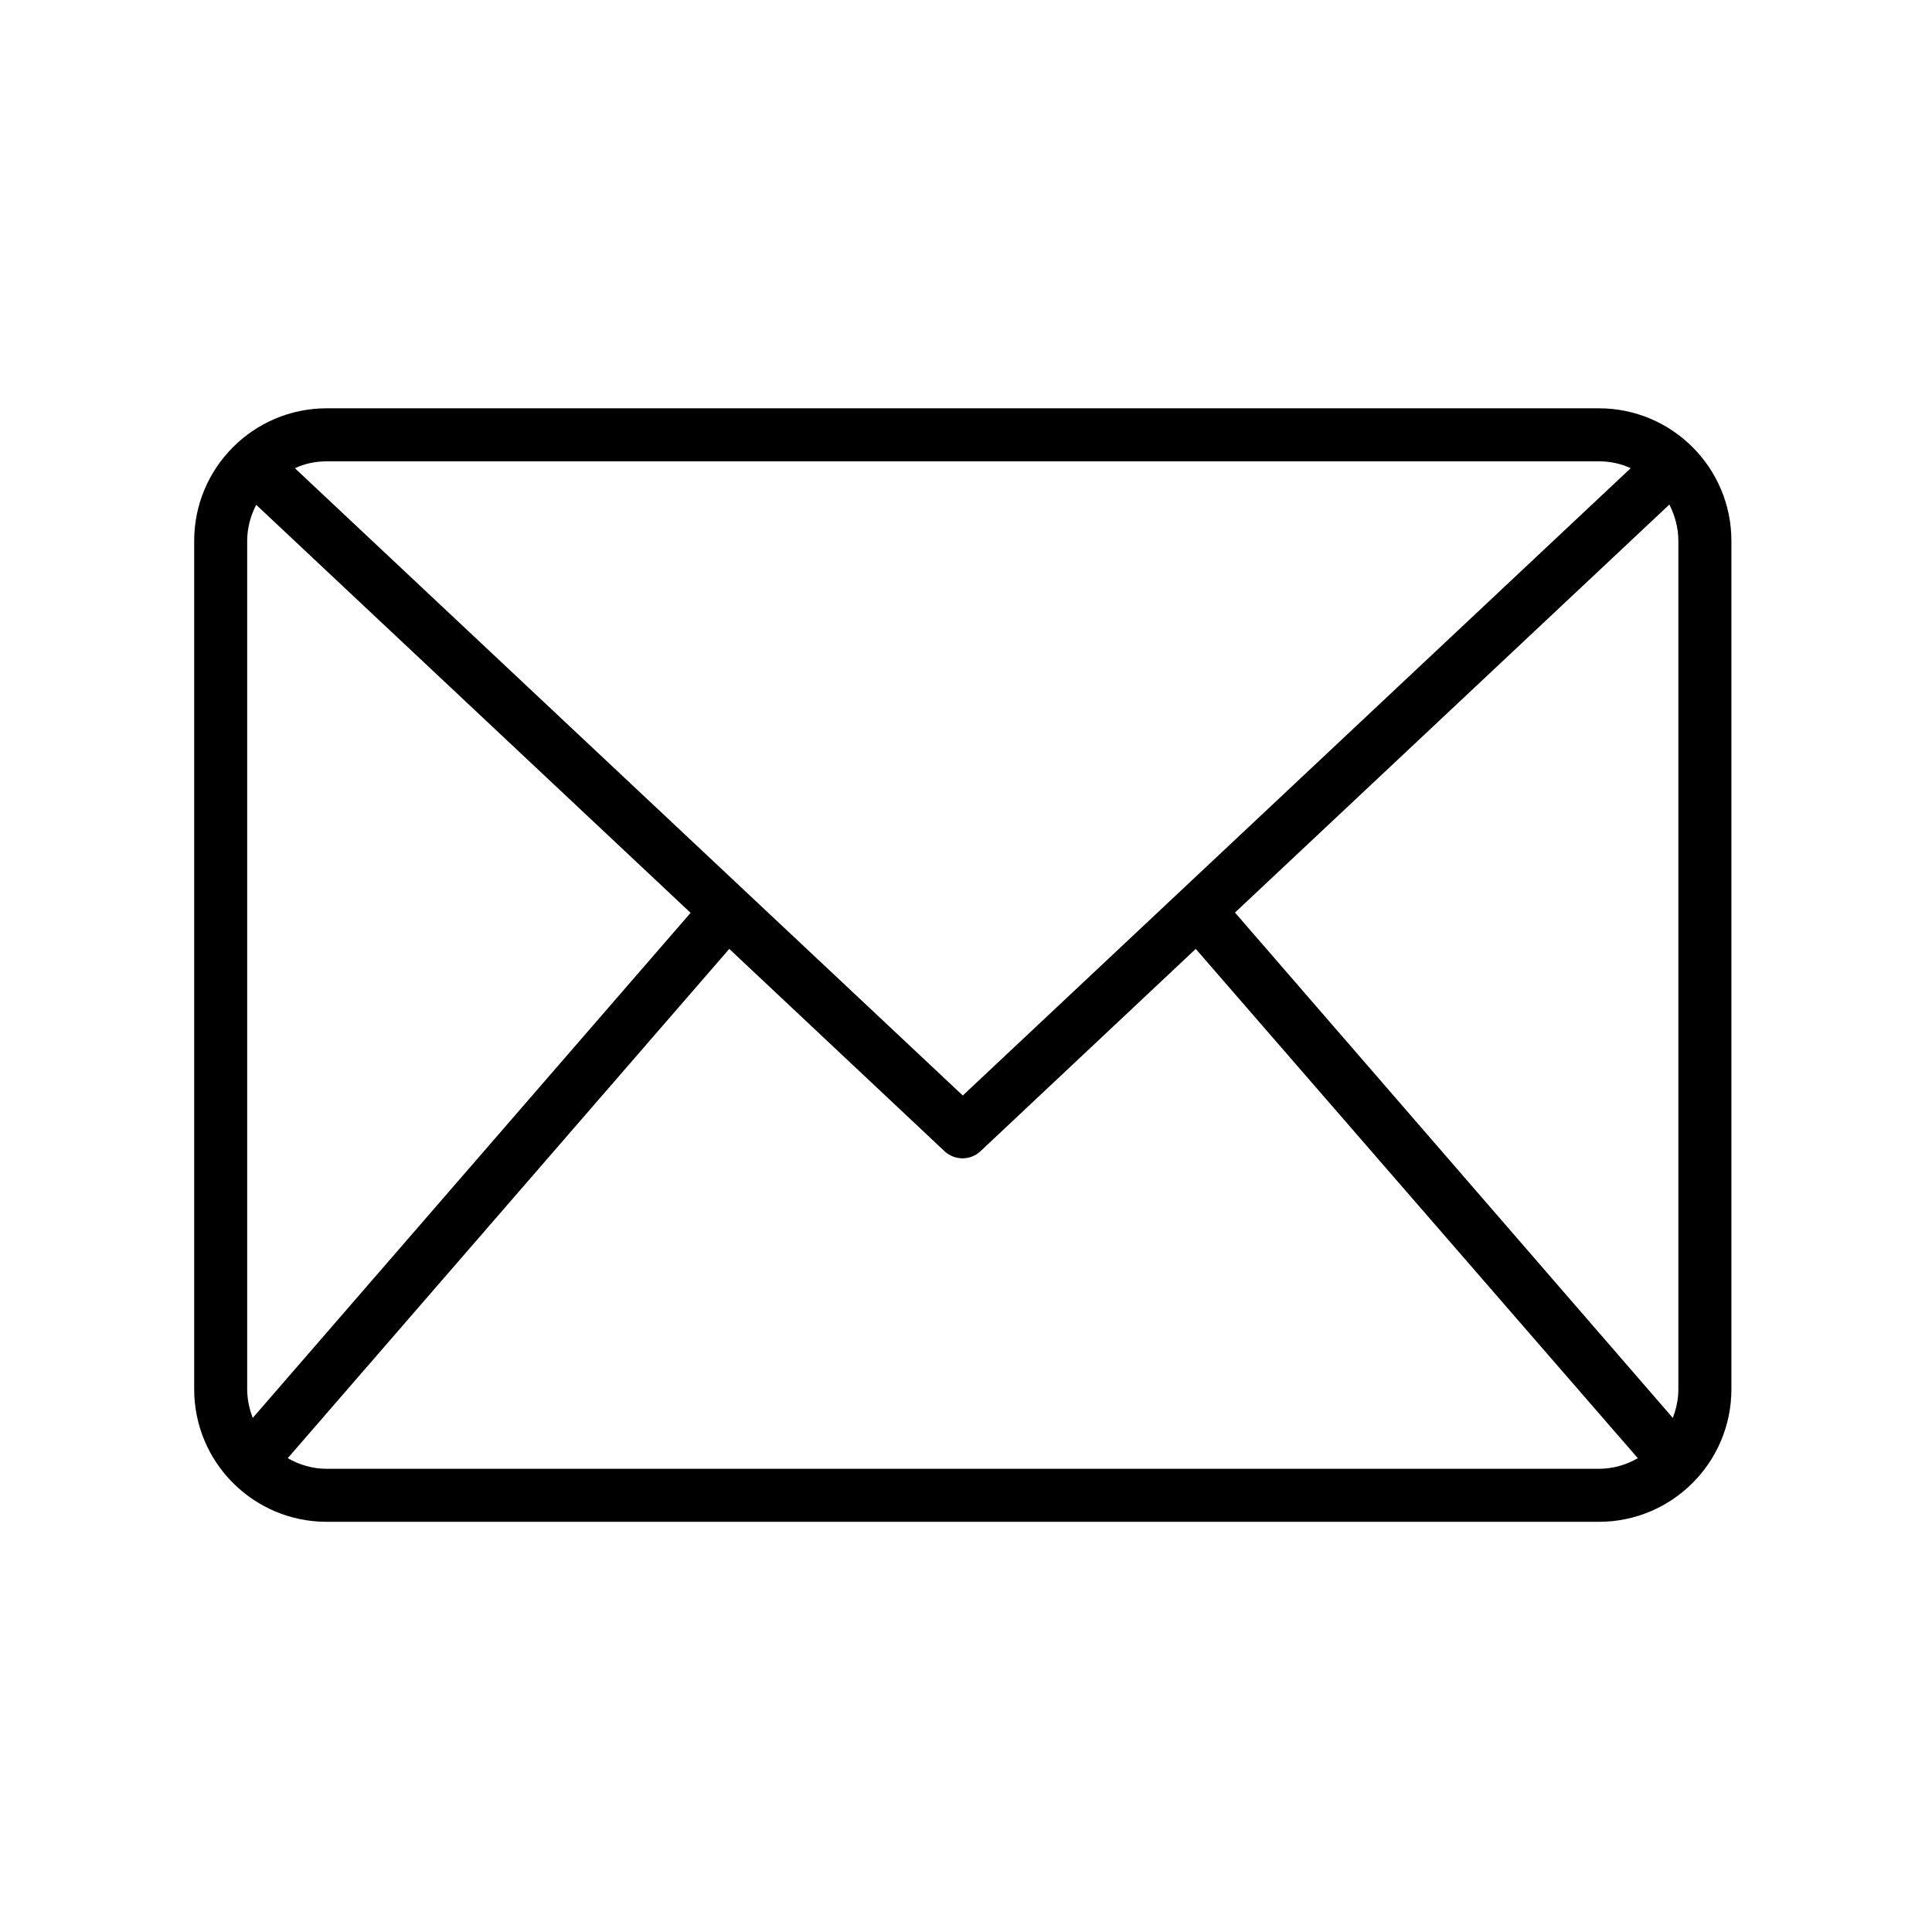 <svg xmlns="http://www.w3.org/2000/svg" xmlns:xlink="http://www.w3.org/1999/xlink" width="300" zoomAndPan="magnify" viewBox="0 0 224.88 225" height="300" preserveAspectRatio="xMidYMid meet" version="1.0"><defs><clipPath id="cb8ea51aed"><path d="M 22.488 47.551 L 201.641 47.551 L 201.641 177.23 L 22.488 177.23 Z M 22.488 47.551 " clip-rule="nonzero"/></clipPath></defs><g clip-path="url(#cb8ea51aed)"><path fill="#000000" d="M 186.145 47.551 L 37.988 47.551 C 29.469 47.551 22.555 54.469 22.555 62.988 L 22.555 161.793 C 22.555 170.316 29.469 177.23 37.988 177.23 L 186.145 177.23 C 194.664 177.23 201.578 170.316 201.578 161.793 L 201.578 62.988 C 201.578 54.469 194.664 47.551 186.145 47.551 Z M 143.766 106.277 L 194.355 58.758 C 195.004 60.055 195.402 61.477 195.402 62.988 L 195.402 161.793 C 195.402 162.965 195.156 164.078 194.754 165.129 Z M 186.145 53.727 C 187.473 53.727 188.738 54.004 189.848 54.527 L 112.066 127.582 L 34.281 54.527 C 35.395 54.004 36.66 53.727 37.988 53.727 Z M 29.375 165.129 C 28.973 164.078 28.727 162.965 28.727 161.793 L 28.727 62.988 C 28.727 61.477 29.129 60.055 29.777 58.789 L 80.367 106.309 Z M 37.988 171.055 C 36.32 171.055 34.809 170.594 33.449 169.82 L 84.871 110.508 L 109.934 134.066 C 110.523 134.621 111.293 134.898 112.035 134.898 C 112.773 134.898 113.547 134.621 114.133 134.066 L 139.195 110.508 L 190.68 169.82 C 189.324 170.594 187.809 171.055 186.145 171.055 Z M 37.988 171.055 " fill-opacity="1" fill-rule="nonzero"/></g></svg>